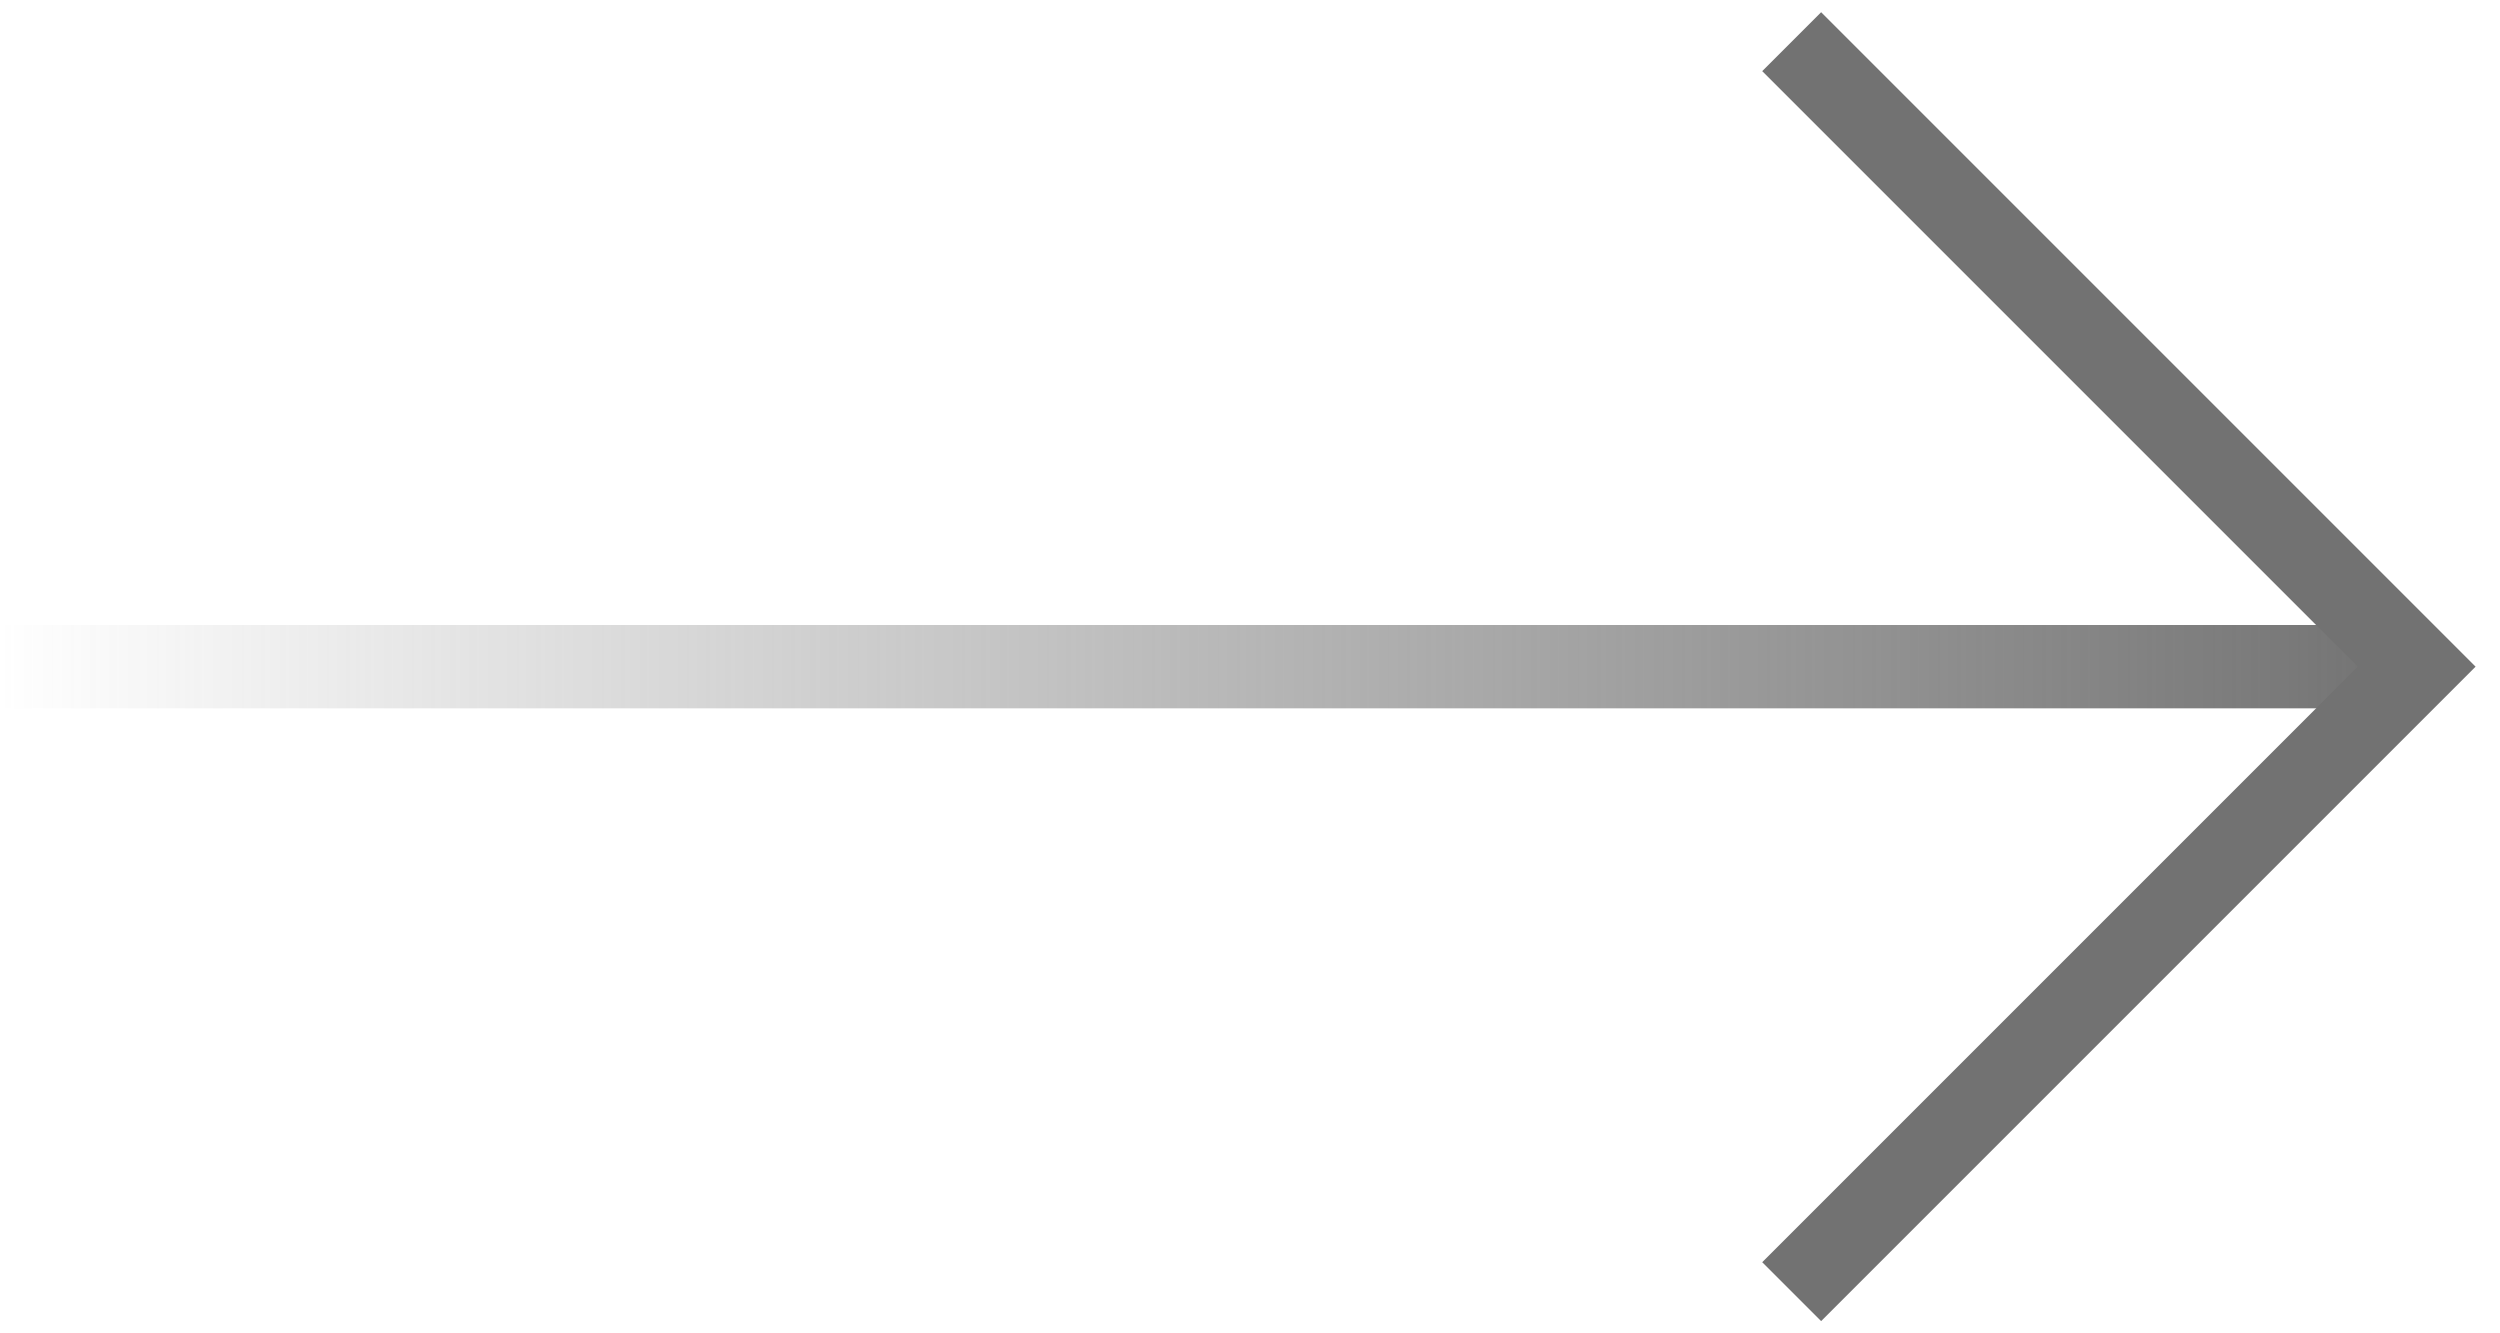 <svg width="60" height="32" viewBox="0 0 60 32" fill="none" xmlns="http://www.w3.org/2000/svg">
  <path d="M0 16L58 16" stroke="url(#paint0_linear_16_717)" stroke-width="2" />
  <path d="M43 1L58 16L43 31" stroke="#727272" stroke-width="2" />
  <defs>
    <linearGradient id="paint0_linear_16_717" x1="-4.37114e-08" y1="16.5" x2="58" y2="16.503" gradientUnits="userSpaceOnUse">
      <stop stop-color="#727272" stop-opacity="0" />
      <stop offset="1" stop-color="#727272" />
    </linearGradient>
  </defs>
</svg>